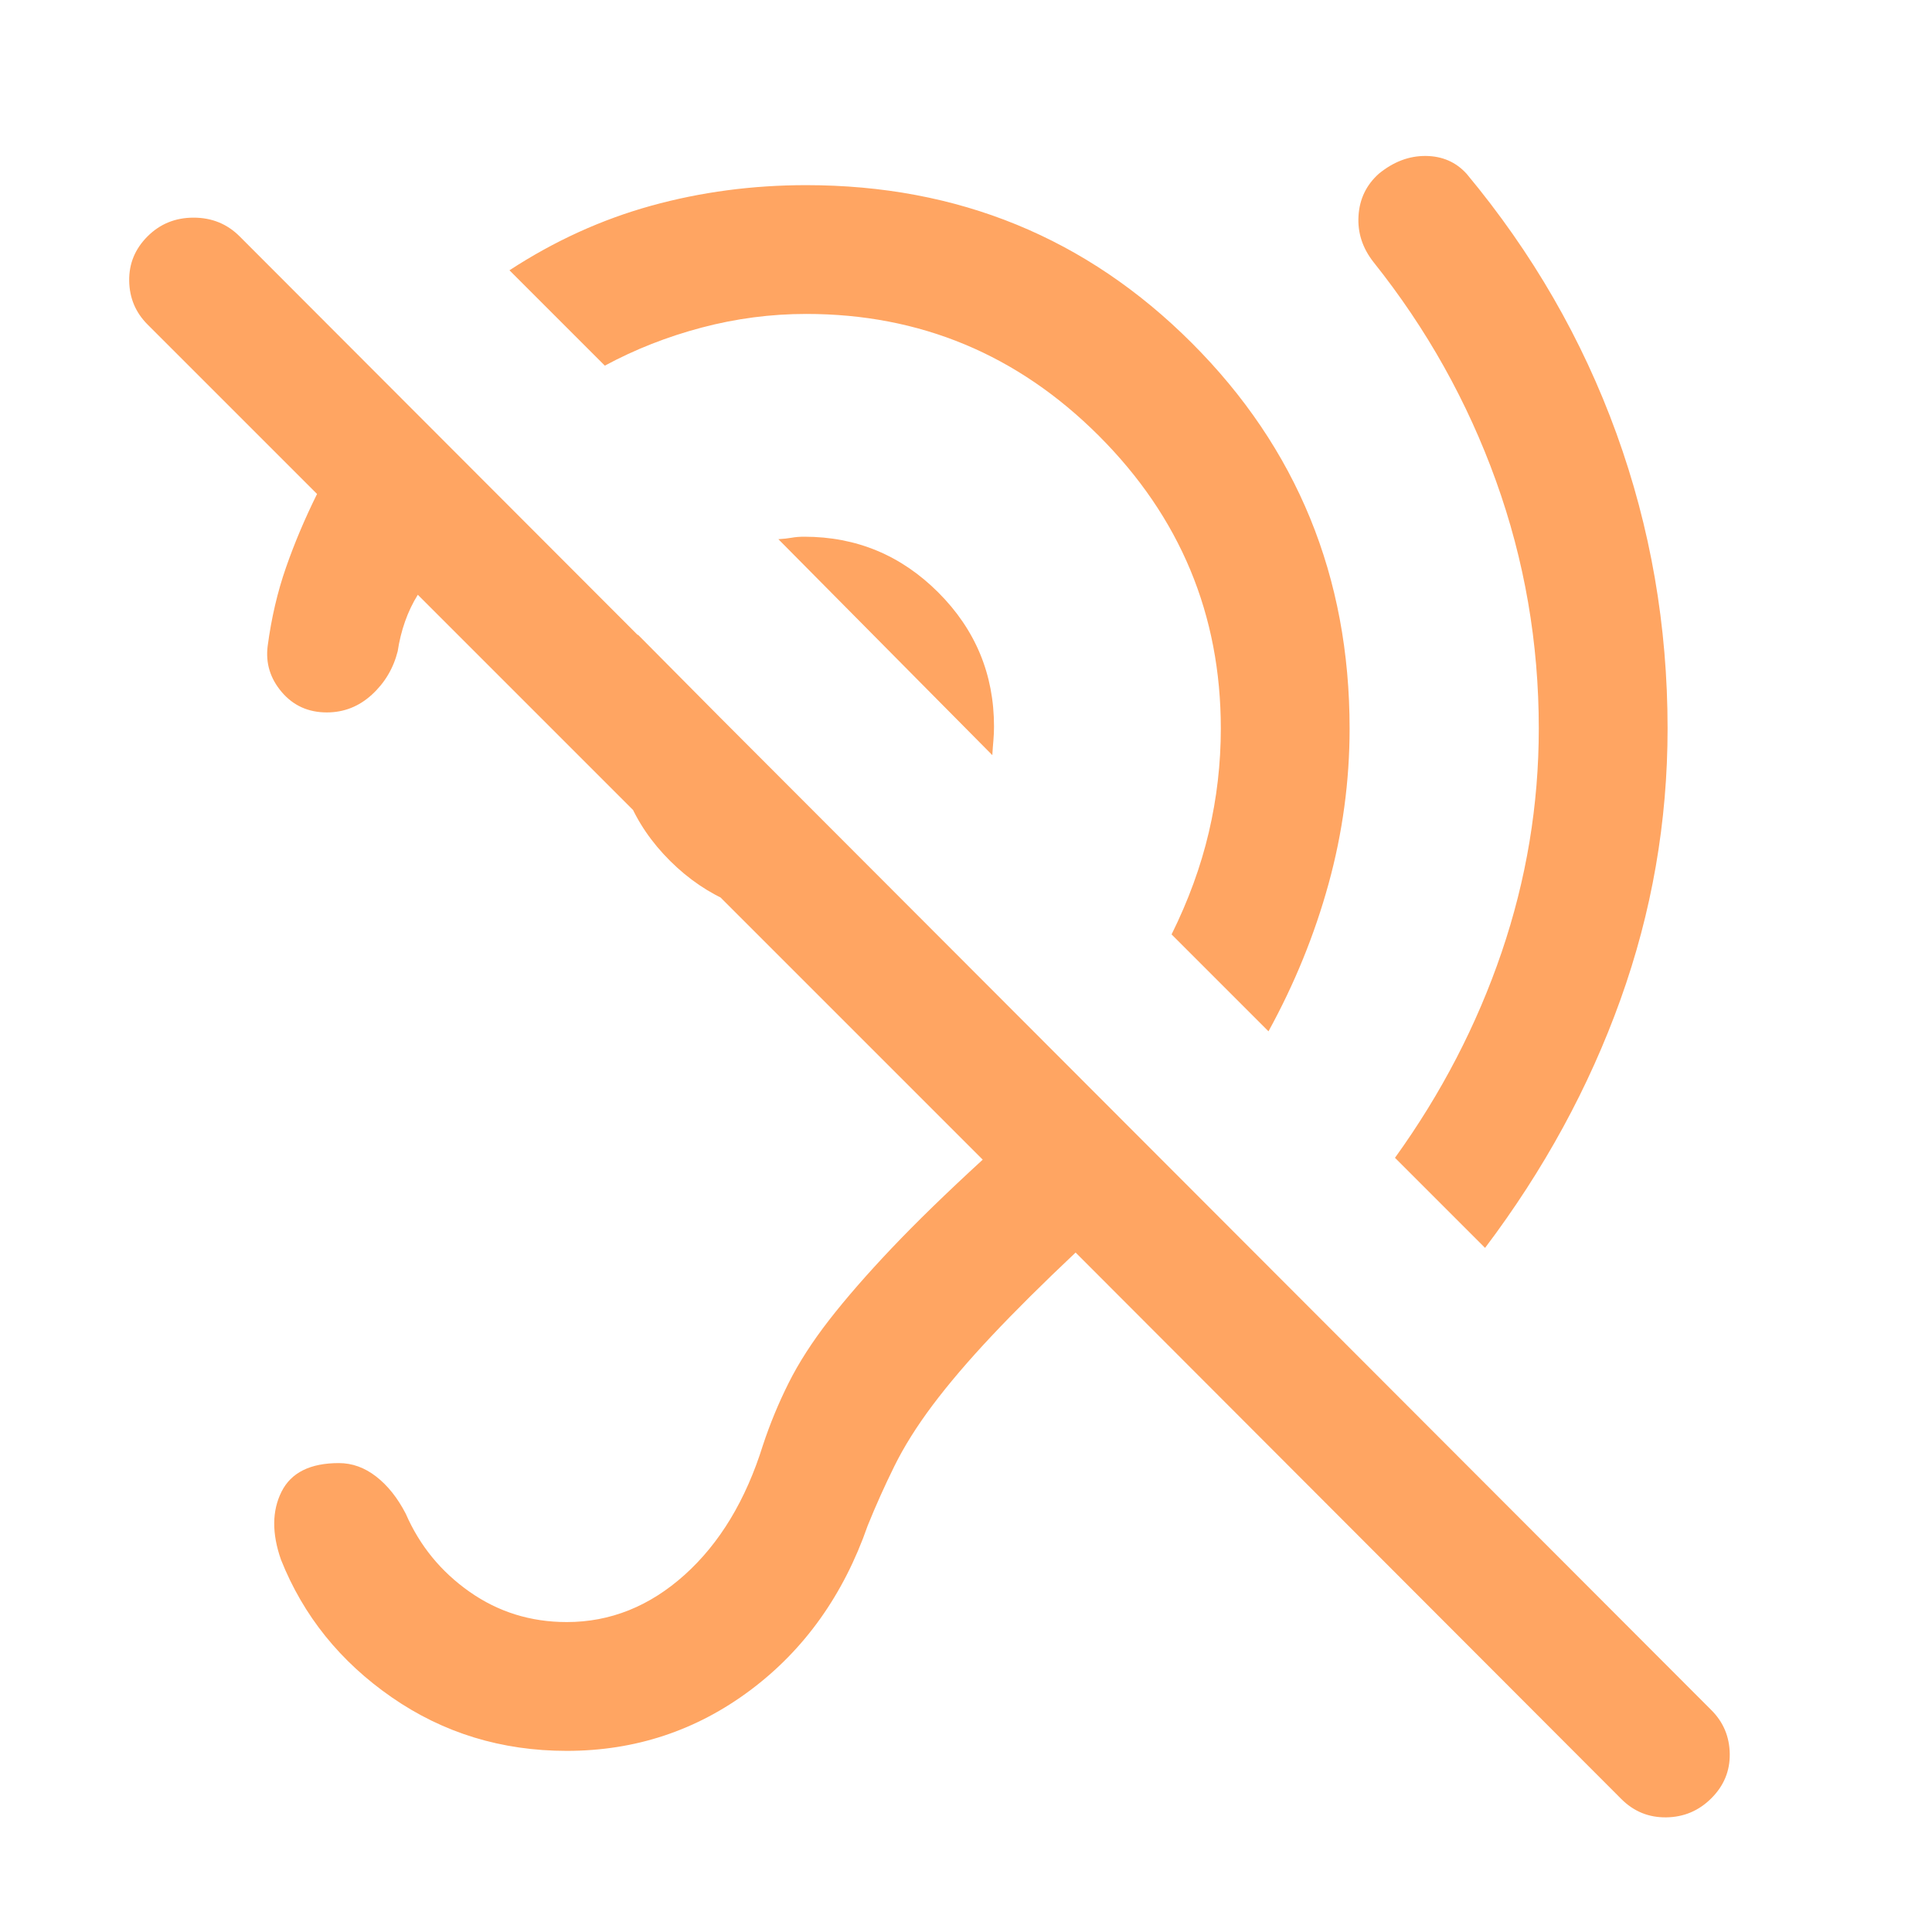<svg width="130" height="130" viewBox="0 0 130 130" fill="none" xmlns="http://www.w3.org/2000/svg">
<mask id="mask0_641_2892" style="mask-type:alpha" maskUnits="userSpaceOnUse" x="0" y="0" width="130" height="130">
<rect width="130" height="130" fill="#D9D9D9"/>
</mask>
<g mask="url(#mask0_641_2892)">
<path d="M38.135 117.812C33.753 117.812 29.828 116.611 26.359 114.208C22.891 111.805 20.406 108.718 18.906 104.947C18.288 103.183 18.3 101.659 18.943 100.374C19.585 99.09 20.872 98.448 22.802 98.448C23.698 98.448 24.535 98.749 25.312 99.354C26.09 99.958 26.753 100.791 27.302 101.854C28.239 104.006 29.674 105.76 31.604 107.114C33.535 108.468 35.712 109.145 38.135 109.145C41.066 109.145 43.71 108.086 46.068 105.968C48.425 103.85 50.181 100.944 51.334 97.249C51.806 95.819 52.382 94.423 53.063 93.062C53.743 91.701 54.651 90.29 55.786 88.828C56.922 87.366 58.323 85.757 59.99 83.999C61.656 82.243 63.702 80.253 66.125 78.031L28.114 40.02C27.767 40.576 27.481 41.175 27.255 41.817C27.029 42.459 26.864 43.128 26.76 43.822C26.469 44.975 25.889 45.949 25.021 46.744C24.153 47.539 23.142 47.937 21.99 47.937C20.747 47.937 19.736 47.48 18.958 46.567C18.181 45.654 17.865 44.621 18.011 43.468C18.261 41.586 18.672 39.824 19.245 38.182C19.818 36.539 20.514 34.892 21.334 33.239L9.927 21.833C9.122 21.027 8.71 20.048 8.693 18.895C8.675 17.742 9.087 16.746 9.927 15.906C10.768 15.065 11.8 14.645 13.026 14.645C14.252 14.645 15.285 15.065 16.125 15.906L115.156 115.072C115.962 115.878 116.373 116.857 116.391 118.01C116.408 119.163 115.997 120.159 115.156 120.999C114.316 121.84 113.306 122.268 112.125 122.286C110.945 122.303 109.934 121.892 109.094 121.051L72.375 84.28C70.167 86.364 68.279 88.239 66.713 89.906C65.147 91.572 63.83 93.117 62.76 94.541C61.691 95.965 60.83 97.338 60.177 98.661C59.524 99.984 58.927 101.315 58.385 102.656C56.76 107.315 54.128 111.006 50.489 113.729C46.851 116.451 42.733 117.812 38.135 117.812ZM99.927 83.968L93.865 77.906C96.983 73.579 99.375 68.968 101.042 64.072C102.708 59.176 103.542 54.159 103.542 49.02C103.542 43.249 102.582 37.696 100.662 32.359C98.741 27.022 95.997 22.117 92.427 17.645C91.677 16.694 91.339 15.65 91.412 14.515C91.484 13.38 91.941 12.437 92.781 11.687C93.767 10.881 94.819 10.484 95.937 10.494C97.055 10.505 97.972 10.906 98.687 11.697C103.111 17.01 106.47 22.833 108.766 29.166C111.061 35.499 112.208 42.117 112.208 49.02C112.208 55.291 111.151 61.373 109.036 67.265C106.922 73.157 103.885 78.725 99.927 83.968ZM85.354 69.395L78.833 62.874C79.965 60.59 80.8 58.3 81.338 56.005C81.877 53.709 82.146 51.381 82.146 49.02C82.146 41.361 79.412 34.796 73.943 29.327C68.474 23.859 61.91 21.124 54.25 21.124C51.875 21.124 49.531 21.43 47.219 22.041C44.906 22.652 42.733 23.506 40.698 24.604L34.281 18.187C37.302 16.215 40.481 14.767 43.818 13.843C47.154 12.92 50.632 12.458 54.25 12.458C64.465 12.458 73.113 15.998 80.193 23.078C87.272 30.157 90.812 38.805 90.812 49.02C90.812 52.548 90.342 56.026 89.401 59.453C88.46 62.88 87.111 66.194 85.354 69.395ZM66.771 50.812L52.375 36.281C52.722 36.26 53.021 36.227 53.271 36.182C53.521 36.137 53.802 36.114 54.114 36.114C57.628 36.114 60.635 37.364 63.135 39.864C65.635 42.364 66.885 45.371 66.885 48.885C66.885 49.197 66.871 49.51 66.844 49.822C66.816 50.135 66.791 50.465 66.771 50.812ZM54.114 61.656C50.601 61.656 47.594 60.414 45.094 57.932C42.594 55.449 41.344 52.433 41.344 48.885C41.344 47.76 41.476 46.671 41.74 45.619C42.004 44.567 42.399 43.597 42.927 42.708L60.239 60.156C59.26 60.628 58.276 60.996 57.286 61.26C56.297 61.524 55.239 61.656 54.114 61.656Z" fill="#FFA562"/>
</g>
</svg>
